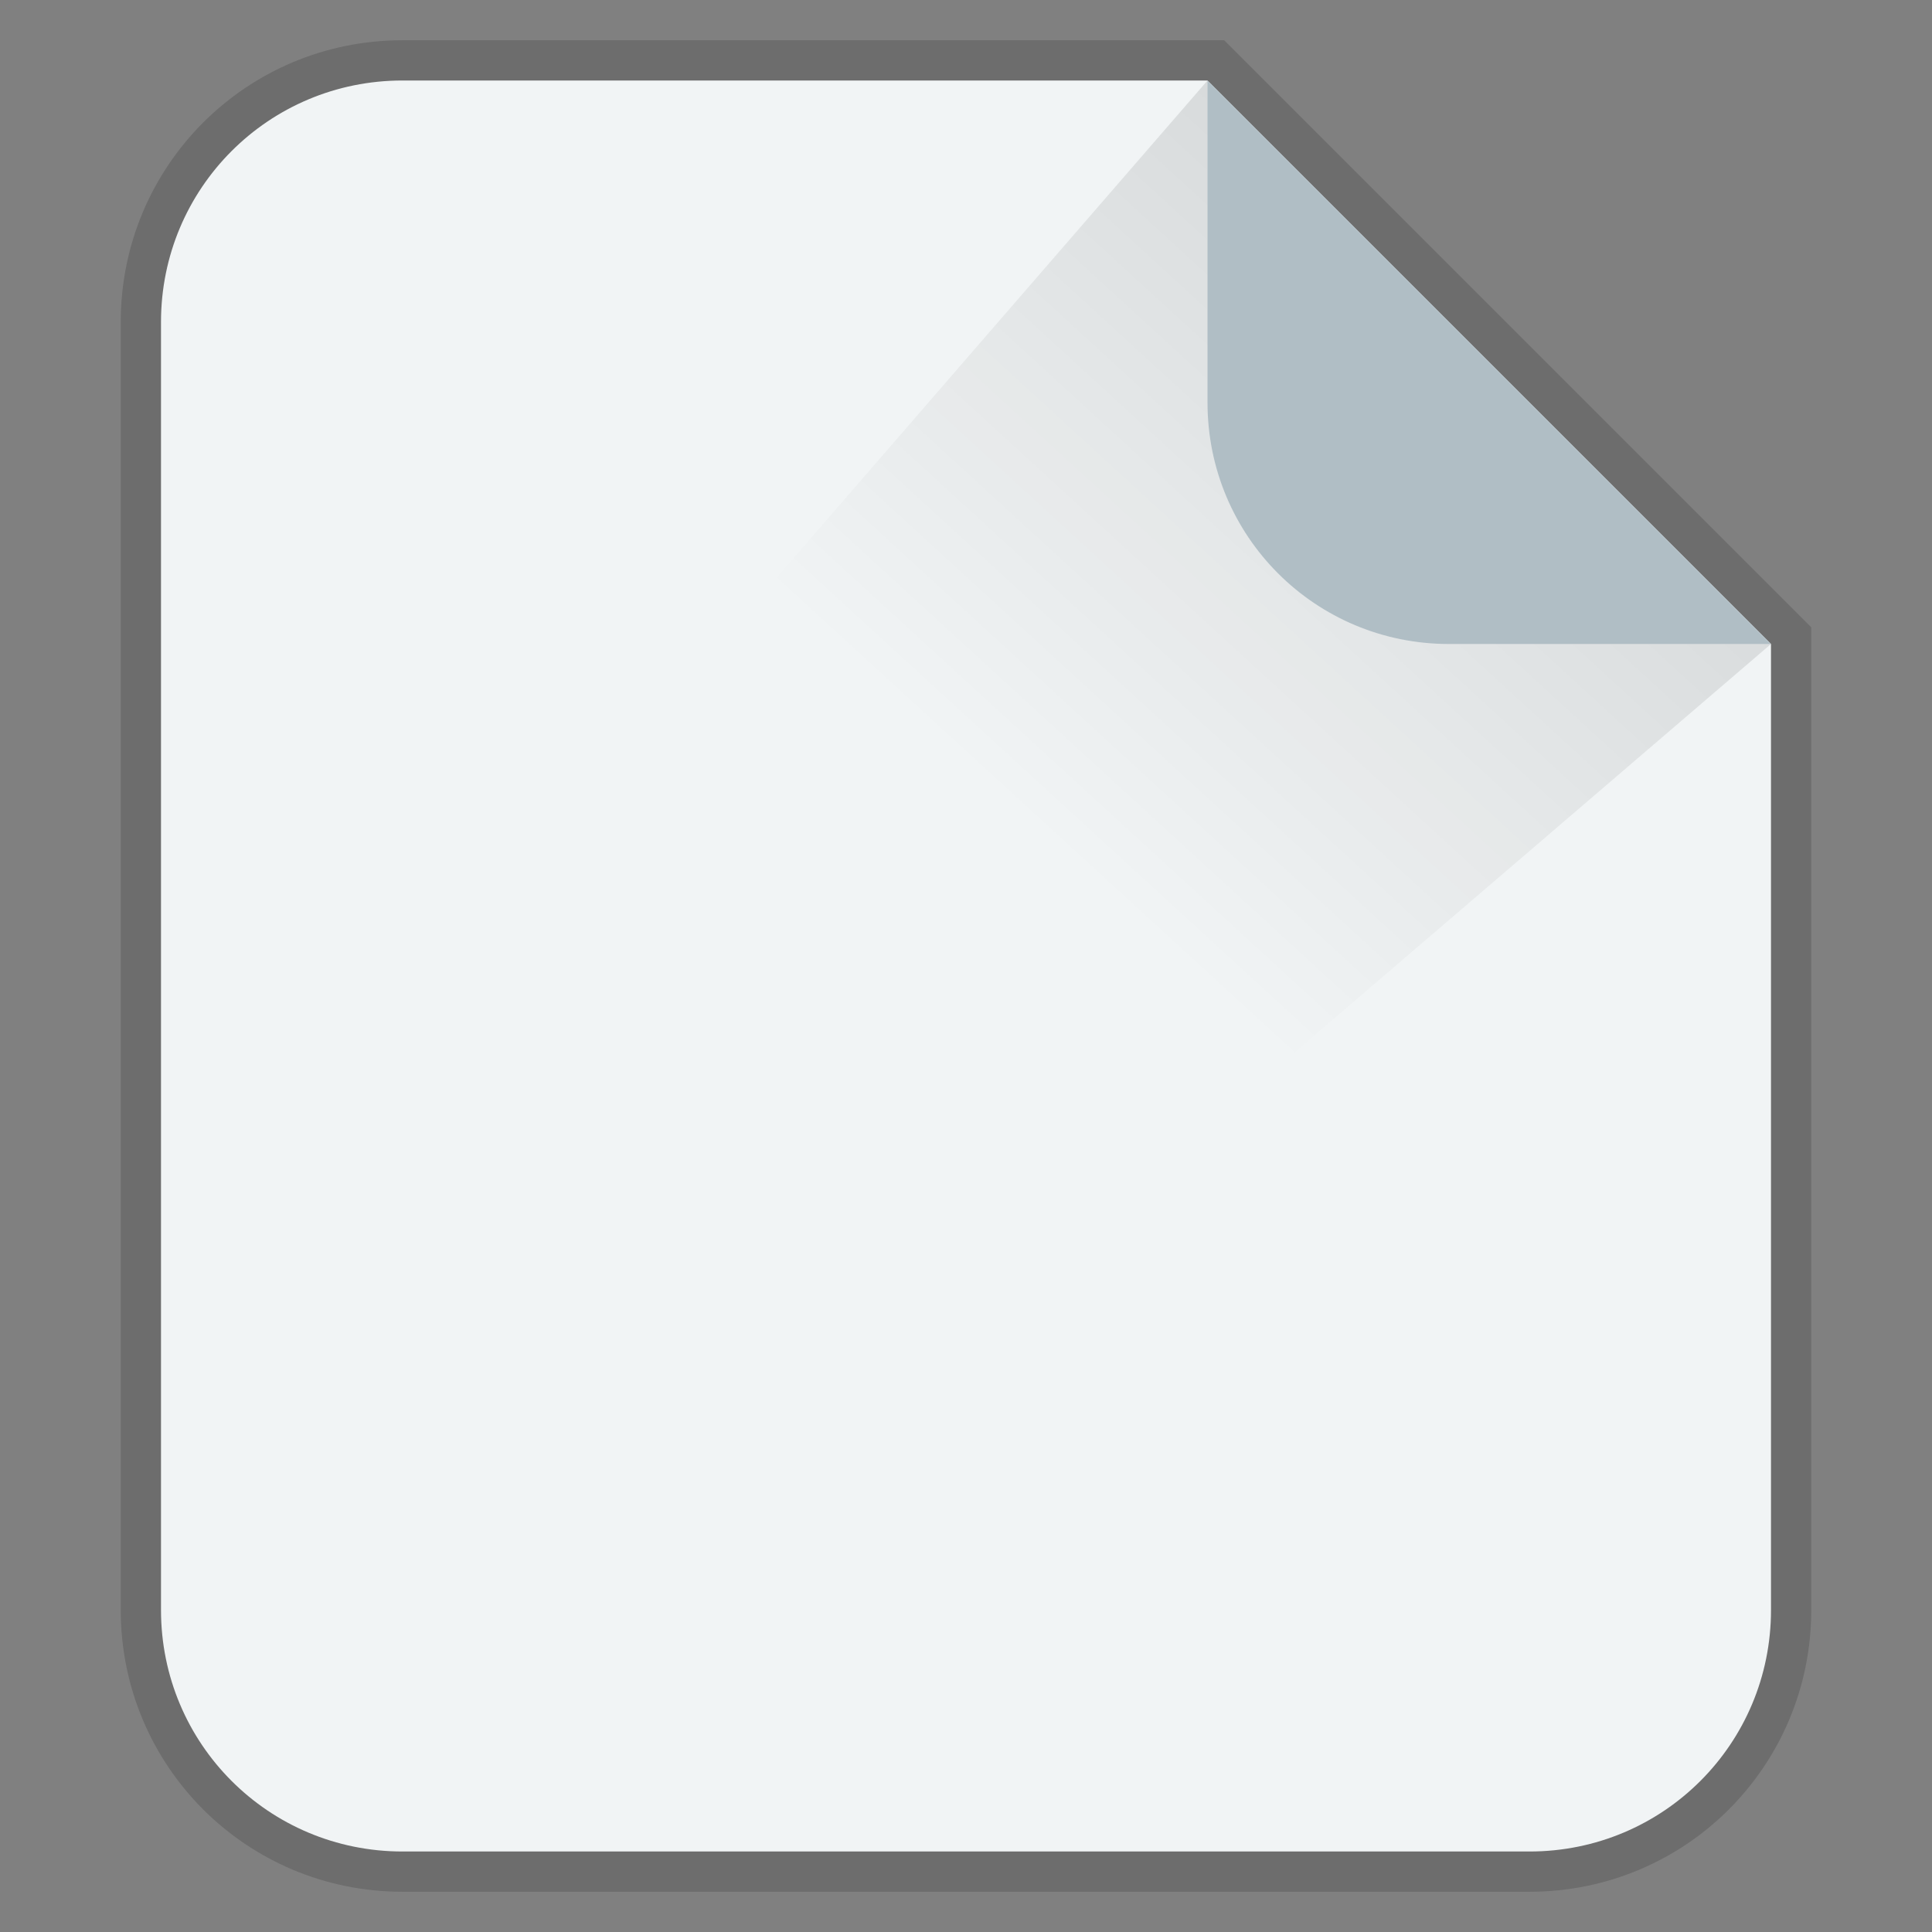 <?xml version="1.0" encoding="UTF-8" standalone="no"?>
<!-- Created with Inkscape (http://www.inkscape.org/) -->

<svg
   xmlns:dc="http://purl.org/dc/elements/1.1/"
   xmlns:cc="http://creativecommons.org/ns#"
   xmlns:rdf="http://www.w3.org/1999/02/22-rdf-syntax-ns#"
   xmlns:svg="http://www.w3.org/2000/svg"
   xmlns="http://www.w3.org/2000/svg"
   xmlns:xlink="http://www.w3.org/1999/xlink"
   xmlns:sodipodi="http://sodipodi.sourceforge.net/DTD/sodipodi-0.dtd"
   xmlns:inkscape="http://www.inkscape.org/namespaces/inkscape"
   width="48"
   height="48"
   id="svg2"
   version="1.1"
   inkscape:version="0.48.5 r10040"
   sodipodi:docname="libreoffice.svg">
  <rect width="100%" height="100%" fill="#808080" stroke="none"/>
  <defs
     id="defs4">
    <linearGradient
       inkscape:collect="always"
       id="linearGradient3890">
      <stop
         style="stop-color:#000000;stop-opacity:1;"
         offset="0"
         id="stop3892" />
      <stop
         style="stop-color:#000000;stop-opacity:0;"
         offset="1"
         id="stop3894" />
    </linearGradient>
    <linearGradient
       inkscape:collect="always"
       id="linearGradient3959">
      <stop
         style="stop-color:#000000;stop-opacity:1;"
         offset="0"
         id="stop3961" />
      <stop
         style="stop-color:#000000;stop-opacity:0;"
         offset="1"
         id="stop3963" />
    </linearGradient>
    <linearGradient
       id="linearGradient3947">
      <stop
         style="stop-color:#e1dfe5;stop-opacity:1;"
         offset="0"
         id="stop3949" />
      <stop
         style="stop-color:#fafafa;stop-opacity:1;"
         offset="1"
         id="stop3951" />
    </linearGradient>
    <linearGradient
       inkscape:collect="always"
       id="linearGradient3935">
      <stop
         style="stop-color:#000000;stop-opacity:1;"
         offset="0"
         id="stop3937" />
      <stop
         style="stop-color:#000000;stop-opacity:0;"
         offset="1"
         id="stop3939" />
    </linearGradient>
    <linearGradient
       inkscape:collect="always"
       id="linearGradient3911">
      <stop
         style="stop-color:#000000;stop-opacity:1;"
         offset="0"
         id="stop3913" />
      <stop
         style="stop-color:#000000;stop-opacity:0;"
         offset="1"
         id="stop3915" />
    </linearGradient>
    <linearGradient
       inkscape:collect="always"
       id="linearGradient3901">
      <stop
         style="stop-color:#ffffff;stop-opacity:1;"
         offset="0"
         id="stop3903" />
      <stop
         style="stop-color:#ffffff;stop-opacity:0;"
         offset="1"
         id="stop3905" />
    </linearGradient>
    <linearGradient
       inkscape:collect="always"
       id="linearGradient3887">
      <stop
         style="stop-color:#000000;stop-opacity:1;"
         offset="0"
         id="stop3889" />
      <stop
         style="stop-color:#000000;stop-opacity:0;"
         offset="1"
         id="stop3891" />
    </linearGradient>
    <linearGradient
       id="linearGradient3877">
      <stop
         style="stop-color:#252627;stop-opacity:1;"
         offset="0"
         id="stop3879" />
      <stop
         style="stop-color:#404144;stop-opacity:1;"
         offset="1"
         id="stop3881" />
    </linearGradient>
    <linearGradient
       id="linearGradient3956">
      <stop
         style="stop-color:#cea20b;stop-opacity:1;"
         offset="0"
         id="stop3958" />
      <stop
         style="stop-color:#f1c814;stop-opacity:1;"
         offset="1"
         id="stop3960" />
    </linearGradient>
    <linearGradient
       id="linearGradient3846">
      <stop
         style="stop-color:#e6e6e4;stop-opacity:1;"
         offset="0"
         id="stop3848" />
      <stop
         style="stop-color:#f4f4f4;stop-opacity:1;"
         offset="1"
         id="stop3854" />
    </linearGradient>
    <linearGradient
       id="linearGradient3923">
      <stop
         style="stop-color:#dc2600;stop-opacity:1;"
         offset="0"
         id="stop3925" />
      <stop
         style="stop-color:#f45501;stop-opacity:1;"
         offset="1"
         id="stop3927" />
    </linearGradient>
    <linearGradient
       id="linearGradient3896">
      <stop
         style="stop-color:#dc2600;stop-opacity:1;"
         offset="0"
         id="stop3898" />
      <stop
         style="stop-color:#f45501;stop-opacity:1;"
         offset="1"
         id="stop3900" />
    </linearGradient>
    <linearGradient
       id="linearGradient3817">
      <stop
         style="stop-color:#fef0ed;stop-opacity:1;"
         offset="0"
         id="stop3819" />
      <stop
         style="stop-color:#fff5f4;stop-opacity:1;"
         offset="1"
         id="stop3821" />
    </linearGradient>
    <linearGradient
       id="linearGradient3797">
      <stop
         style="stop-color:#f23f07;stop-opacity:1;"
         offset="0"
         id="stop3799" />
      <stop
         style="stop-color:#fb5f14;stop-opacity:1;"
         offset="1"
         id="stop3801" />
    </linearGradient>
    <linearGradient
       id="linearGradient3778">
      <stop
         style="stop-color:#000000;stop-opacity:1;"
         offset="0"
         id="stop3780" />
      <stop
         style="stop-color:#595959;stop-opacity:1;"
         offset="1"
         id="stop3782" />
    </linearGradient>
    <linearGradient
       inkscape:collect="always"
       xlink:href="#linearGradient3776"
       id="linearGradient3803"
       x1="24"
       y1="1050.362"
       x2="24"
       y2="1018.362"
       gradientUnits="userSpaceOnUse" />
    <linearGradient
       inkscape:collect="always"
       xlink:href="#linearGradient3896"
       id="linearGradient3902"
       x1="16"
       y1="1025.362"
       x2="32"
       y2="1025.362"
       gradientUnits="userSpaceOnUse" />
    <linearGradient
       id="linearGradient3864">
      <stop
         style="stop-color:#92567c;stop-opacity:1;"
         offset="0"
         id="stop3866" />
      <stop
         style="stop-color:#423076;stop-opacity:1;"
         offset="1"
         id="stop3868" />
    </linearGradient>
    <linearGradient
       id="linearGradient3848">
      <stop
         style="stop-color:#ababab;stop-opacity:1;"
         offset="0"
         id="stop3850" />
      <stop
         style="stop-color:#fefefe;stop-opacity:1;"
         offset="1"
         id="stop3852" />
    </linearGradient>
    <linearGradient
       id="linearGradient3805">
      <stop
         style="stop-color:#c4c4c4;stop-opacity:1;"
         offset="0"
         id="stop3807" />
      <stop
         style="stop-color:#eeeeee;stop-opacity:1;"
         offset="1"
         id="stop3809" />
    </linearGradient>
    <linearGradient
       id="linearGradient3821">
      <stop
         style="stop-color:#d6d6d6;stop-opacity:1;"
         offset="0"
         id="stop3823" />
      <stop
         style="stop-color:#9e9e9e;stop-opacity:1;"
         offset="1"
         id="stop3825" />
    </linearGradient>
    <linearGradient
       inkscape:collect="always"
       xlink:href="#linearGradient3776"
       id="linearGradient3782"
       x1="24"
       y1="1050.362"
       x2="24"
       y2="1006.362"
       gradientUnits="userSpaceOnUse" />
    <linearGradient
       id="linearGradient3776">
      <stop
         style="stop-color:#7532ec;stop-opacity:1;"
         offset="0"
         id="stop3778" />
      <stop
         style="stop-color:#925df1;stop-opacity:1;"
         offset="1"
         id="stop3780-9" />
    </linearGradient>
    <radialGradient
       inkscape:collect="always"
       xlink:href="#linearGradient3849"
       id="radialGradient3855"
       cx="24"
       cy="42.5"
       fx="24"
       fy="42.5"
       r="24"
       gradientTransform="matrix(1,0,0,0.062,0,39.844)"
       gradientUnits="userSpaceOnUse" />
    <linearGradient
       inkscape:collect="always"
       id="linearGradient3849">
      <stop
         style="stop-color:#000000;stop-opacity:1;"
         offset="0"
         id="stop3851" />
      <stop
         style="stop-color:#000000;stop-opacity:0;"
         offset="1"
         id="stop3853" />
    </linearGradient>
    <radialGradient
       r="24"
       fy="42.5"
       fx="24"
       cy="42.5"
       cx="24"
       gradientTransform="matrix(1,0,0,0.062,0,39.844)"
       gradientUnits="userSpaceOnUse"
       id="radialGradient3068"
       xlink:href="#linearGradient3849"
       inkscape:collect="always" />
    <linearGradient
       id="linearGradient4044">
      <stop
         style="stop-color:#e2e3e7;stop-opacity:1;"
         offset="0"
         id="stop4046" />
      <stop
         id="stop4052"
         offset="0.5"
         style="stop-color:#f4f3f1;stop-opacity:1;" />
      <stop
         style="stop-color:#e2e3e7;stop-opacity:1;"
         offset="1"
         id="stop4048" />
    </linearGradient>
    <linearGradient
       id="linearGradient3091">
      <stop
         style="stop-color:#e2e3e7;stop-opacity:1;"
         offset="0"
         id="stop3093" />
      <stop
         id="stop3095"
         offset="0.5"
         style="stop-color:#f4f3f1;stop-opacity:1;" />
      <stop
         style="stop-color:#e2e3e7;stop-opacity:1;"
         offset="1"
         id="stop3097" />
    </linearGradient>
    <radialGradient
       inkscape:collect="always"
       xlink:href="#linearGradient4062"
       id="radialGradient4068"
       cx="32.5"
       cy="1035.362"
       fx="32.5"
       fy="1035.362"
       r="4.5"
       gradientTransform="matrix(1,0,0,0.222,3.036314e-6,805.282)"
       gradientUnits="userSpaceOnUse" />
    <linearGradient
       inkscape:collect="always"
       id="linearGradient4062">
      <stop
         style="stop-color:#000000;stop-opacity:1;"
         offset="0"
         id="stop4064" />
      <stop
         style="stop-color:#000000;stop-opacity:0;"
         offset="1"
         id="stop4066" />
    </linearGradient>
    <radialGradient
       inkscape:collect="always"
       xlink:href="#linearGradient4062"
       id="radialGradient4072"
       gradientUnits="userSpaceOnUse"
       gradientTransform="matrix(1,0,0,0.222,0,809.282)"
       cx="32.5"
       cy="1035.362"
       fx="32.5"
       fy="1035.362"
       r="4.5" />
    <radialGradient
       r="4.5"
       fy="1035.362"
       fx="32.5"
       cy="1035.362"
       cx="32.5"
       gradientTransform="matrix(1,0,0,0.222,3.036314e-6,809.282)"
       gradientUnits="userSpaceOnUse"
       id="radialGradient3120"
       xlink:href="#linearGradient4062"
       inkscape:collect="always" />
    <linearGradient
       inkscape:collect="always"
       xlink:href="#linearGradient3846"
       id="linearGradient3081"
       gradientUnits="userSpaceOnUse"
       x1="13"
       y1="1026.362"
       x2="13"
       y2="1010.362"
       gradientTransform="translate(0,1)" />
    <linearGradient
       inkscape:collect="always"
       xlink:href="#linearGradient3846"
       id="linearGradient3083"
       gradientUnits="userSpaceOnUse"
       x1="13"
       y1="1026.362"
       x2="13"
       y2="1010.362"
       gradientTransform="translate(0,-1004.362)" />
    <linearGradient
       inkscape:collect="always"
       xlink:href="#linearGradient3877"
       id="linearGradient3883"
       x1="24"
       y1="12"
       x2="24"
       y2="2"
       gradientUnits="userSpaceOnUse" />
    <linearGradient
       inkscape:collect="always"
       xlink:href="#linearGradient3887"
       id="linearGradient3893"
       x1="23"
       y1="14"
       x2="23"
       y2="17"
       gradientUnits="userSpaceOnUse"
       gradientTransform="matrix(1,0,0,1.333,0,999.696)" />
    <linearGradient
       inkscape:collect="always"
       xlink:href="#linearGradient3901"
       id="linearGradient3907"
       x1="19"
       y1="1012.362"
       x2="19"
       y2="1014.362"
       gradientUnits="userSpaceOnUse" />
    <linearGradient
       inkscape:collect="always"
       xlink:href="#linearGradient3911"
       id="linearGradient3917"
       x1="22"
       y1="1012.362"
       x2="22"
       y2="1010.362"
       gradientUnits="userSpaceOnUse" />
    <radialGradient
       inkscape:collect="always"
       xlink:href="#linearGradient3935"
       id="radialGradient3941"
       cx="6.5"
       cy="8"
       fx="6.5"
       fy="8"
       r="1.5"
       gradientTransform="matrix(1,0,0,0.667,0,2.667)"
       gradientUnits="userSpaceOnUse" />
    <linearGradient
       inkscape:collect="always"
       xlink:href="#linearGradient3947"
       id="linearGradient3953"
       x1="27"
       y1="1037.362"
       x2="19"
       y2="1026.362"
       gradientUnits="userSpaceOnUse" />
    <linearGradient
       inkscape:collect="always"
       xlink:href="#linearGradient3959"
       id="linearGradient3965"
       x1="26"
       y1="34"
       x2="31"
       y2="42"
       gradientUnits="userSpaceOnUse" />
    <linearGradient
       inkscape:collect="always"
       xlink:href="#linearGradient3890"
       id="linearGradient3897"
       x1="36"
       y1="8"
       x2="25"
       y2="20"
       gradientUnits="userSpaceOnUse" />
  </defs>
  <sodipodi:namedview
     id="base"
     pagecolor="#ffffff"
     bordercolor="#666666"
     borderopacity="1.0"
     inkscape:pageopacity="0"
     inkscape:pageshadow="2"
     inkscape:zoom="27.949813"
     inkscape:cx="18.829934"
     inkscape:cy="20.43026"
     inkscape:document-units="px"
     inkscape:current-layer="layer1"
     showgrid="true"
     inkscape:window-width="1920"
     inkscape:window-height="1052"
     inkscape:window-x="0"
     inkscape:window-y="28"
     inkscape:window-maximized="1"
     inkscape:snap-global="true">
    <inkscape:grid
       type="xygrid"
       id="grid3758"
       empspacing="5"
       visible="true"
       enabled="true"
       snapvisiblegridlinesonly="true" />
  </sodipodi:namedview>
  <g
     inkscape:label="Layer 1"
     inkscape:groupmode="layer"
     id="layer1"
     transform="translate(0,-1004.362)">
    <path
       id="path3919"
       transform="translate(0,1004.362)"
       d="M 10 2 C 6.676 2 4 4.676 4 8 L 4 40 C 4 43.324 6.676 46 10 46 L 38 46 C 41.324 46 44 43.324 44 40 L 44 16 L 30 2 L 10 2 z "
       style="fill:none;fill-opacity:1;stroke:#000000;stroke-opacity:1;stroke-width:2;stroke-miterlimit:4;stroke-dasharray:none;opacity:0.15" />
    <path
       style="fill:#f1f4f5;fill-opacity:1;stroke:none"
       d="M 10 2 C 6.676 2 4 4.676 4 8 L 4 40 C 4 43.324 6.676 46 10 46 L 38 46 C 41.324 46 44 43.324 44 40 L 44 16 L 30 2 L 10 2 z "
       transform="translate(0,1004.362)"
       id="rect3881" />
    <path
       style="fill:#b0bec5;fill-opacity:1;stroke:none;opacity:1"
       d="m 44,1020.362 -14,-14 0,8 c 0,3.324 2.676,6 6,6 l 8,0 z"
       id="rect3090"
       inkscape:connector-curvature="0" />
    <path
       style="fill:url(#linearGradient3897);fill-opacity:1;stroke:none;opacity:0.1"
       d="M 30,2 17,17 30,28 44,16 36,16 c -3.324,0 -6,-2.676 -6,-6 z"
       id="path3888"
       inkscape:connector-curvature="0"
       sodipodi:nodetypes="ccccssc"
       transform="translate(0,1004.362)" />
  </g>
</svg>

